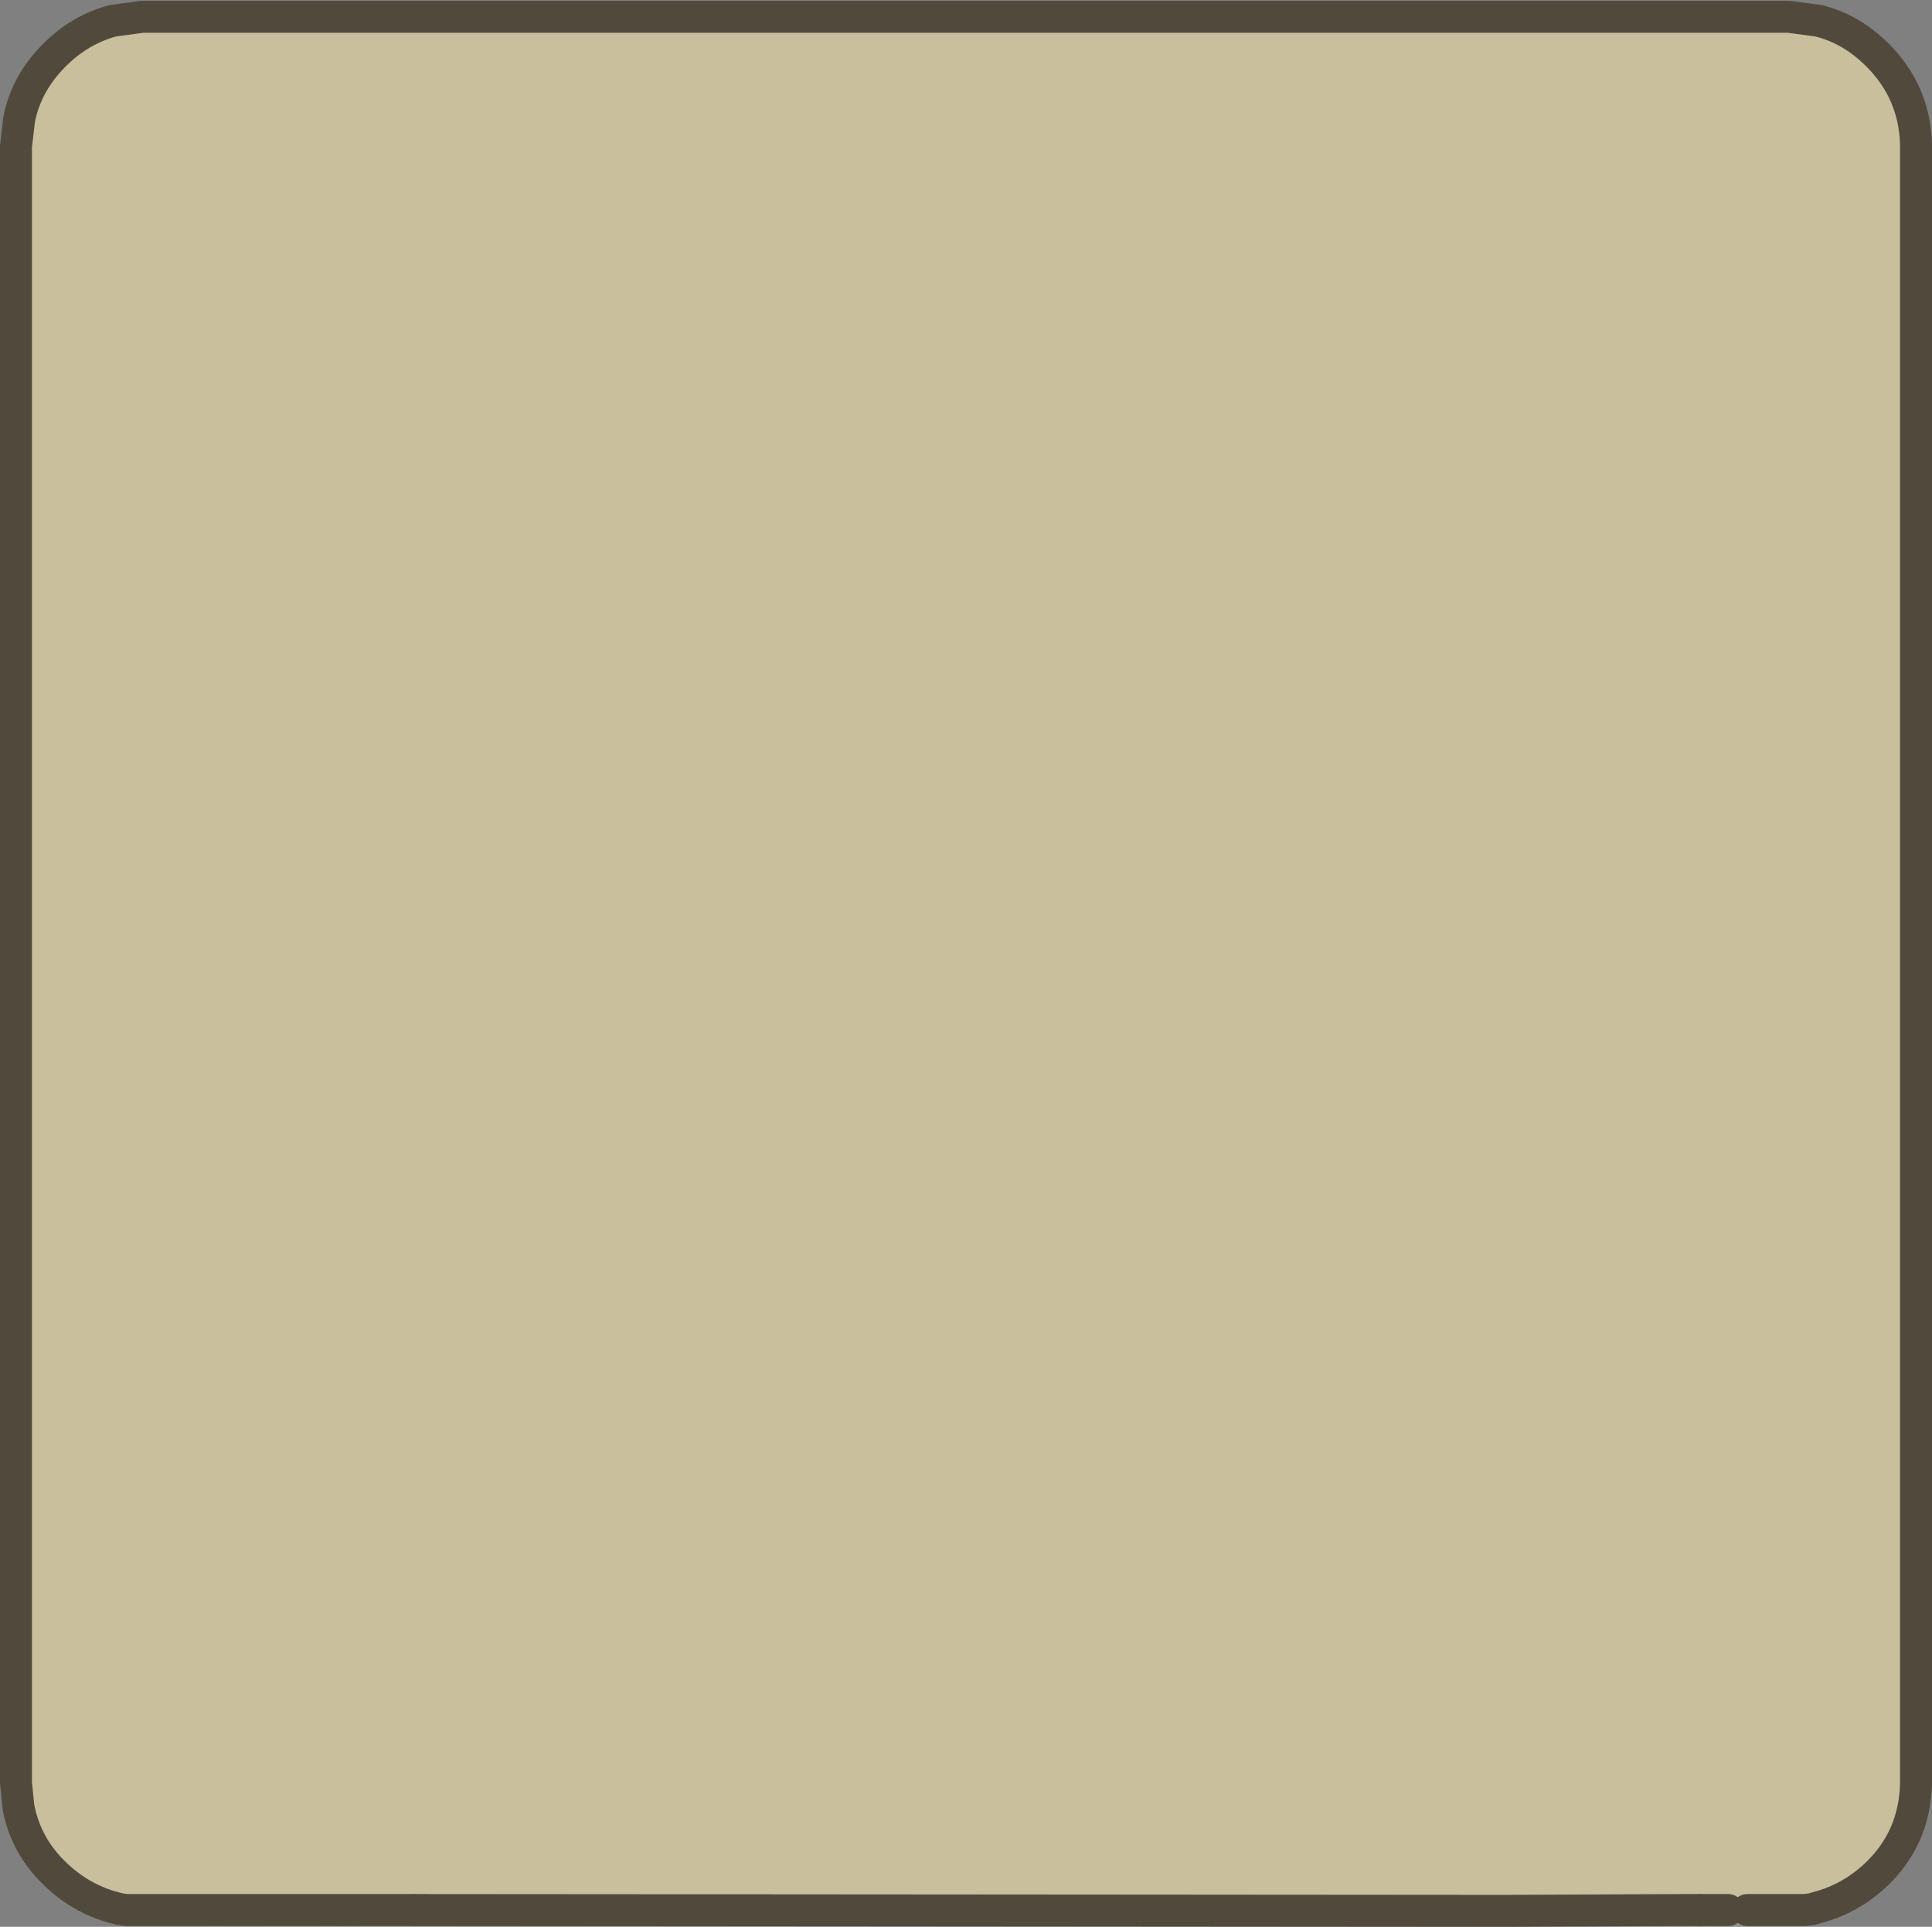 <?xml version="1.0" encoding="UTF-8" standalone="no"?>
<svg xmlns:ffdec="https://www.free-decompiler.com/flash" xmlns:xlink="http://www.w3.org/1999/xlink" ffdec:objectType="shape" height="120.5px" width="120.85px" xmlns="http://www.w3.org/2000/svg">
  <rect width="100%" height="100%" fill="#808080" stroke="none"/>
  <g transform="matrix(1.0, 0.0, 0.0, 1.0, 0.0, -2.9)">
    <path d="M65.35 3.25 L66.9 3.25 66.9 2.9 67.1 2.95 111.9 2.95 114.05 3.25 114.0 3.25 Q116.3 3.8 118.15 5.65 120.75 8.25 120.85 11.9 L120.85 114.55 Q120.75 118.25 118.15 120.8 115.95 122.9 113.05 123.35 L92.65 123.4 92.65 122.4 93.8 122.4 94.2 122.4 94.3 122.4 105.3 122.35 106.45 122.35 108.1 122.35 109.3 122.35 110.5 122.35 112.9 122.35 113.3 122.3 113.5 122.25 113.65 122.2 Q115.8 121.65 117.45 120.05 119.75 117.8 119.85 114.5 L119.85 11.9 Q119.75 8.65 117.45 6.35 115.8 4.7 113.75 4.2 L111.9 3.95 68.35 3.95 68.0 3.95 8.9 3.95 7.05 4.2 Q5.0 4.75 3.4 6.35 1.65 8.1 1.2 10.35 L1.0 12.05 1.0 114.4 1.15 115.9 Q1.6 118.3 3.4 120.05 5.2 121.8 7.55 122.3 L7.9 122.35 23.6 122.35 24.7 122.35 25.8 122.4 25.8 123.4 7.75 123.35 Q4.9 122.9 2.7 120.8 0.65 118.8 0.2 116.1 L0.15 116.05 0.0 114.5 0.0 12.0 Q0.05 11.05 0.25 10.2 L0.25 10.15 Q0.75 7.6 2.7 5.65 4.5 3.85 6.8 3.25 L8.9 2.95 54.1 2.95 54.15 2.95 54.15 3.25 55.75 3.25 66.8 3.95 Q65.95 3.7 65.35 3.25" fill="url(#gradient0)" fill-rule="evenodd" stroke="none"/>
    <path d="M65.35 3.25 Q65.95 3.7 66.8 3.95 L55.75 3.25 65.35 3.25 M25.8 122.4 L24.7 122.35 23.6 122.35 7.9 122.35 7.55 122.3 Q5.2 121.8 3.4 120.05 1.6 118.3 1.15 115.9 L1.0 114.4 1.0 12.05 1.2 10.35 Q1.65 8.1 3.4 6.35 5.0 4.75 7.05 4.2 L8.9 3.95 68.0 3.95 68.35 3.95 111.9 3.95 113.75 4.2 Q115.8 4.7 117.45 6.35 119.75 8.65 119.85 11.9 L119.85 114.5 Q119.75 117.8 117.45 120.05 115.8 121.65 113.65 122.2 L113.5 122.25 113.3 122.3 112.9 122.35 110.5 122.35 109.3 122.35 108.1 122.35 106.45 122.35 105.3 122.35 94.3 122.4 94.2 122.4 93.8 122.4 92.65 122.4 92.65 121.9 25.8 121.9 25.8 122.35 25.8 122.4 M24.7 122.35 L25.8 122.35 24.7 122.35" fill="#c9bf9d" fill-rule="evenodd" stroke="none"/>
    <path d="M24.7 122.35 L23.6 122.35 7.9 122.35 7.55 122.3 Q5.2 121.8 3.4 120.05 1.6 118.3 1.15 115.9 L1.0 114.4 1.0 12.05 1.2 10.35 Q1.65 8.1 3.4 6.35 5.0 4.75 7.05 4.2 L8.9 3.95 68.0 3.95 68.35 3.95 111.9 3.95 113.75 4.2 Q115.8 4.7 117.45 6.35 119.75 8.65 119.85 11.9 L119.85 114.5 Q119.75 117.8 117.45 120.05 115.8 121.65 113.65 122.2 L113.5 122.25 113.3 122.3 112.9 122.35 110.5 122.35 109.3 122.35 M25.8 122.35 L24.7 122.35" fill="none" stroke="#514a3c" stroke-linecap="round" stroke-linejoin="bevel" stroke-width="2.0"/>
    <path d="M108.1 122.35 L106.45 122.35" fill="none" stroke="#514a3c" stroke-linecap="round" stroke-linejoin="bevel" stroke-width="2.0"/>
    <path d="M106.45 122.35 L105.3 122.35 94.3 122.4 94.2 122.4 93.8 122.4 92.65 122.4 25.8 122.35" fill="none" stroke="#514a3c" stroke-linecap="butt" stroke-linejoin="bevel" stroke-width="2.0"/>
  </g>
  <defs>
    <linearGradient gradientTransform="matrix(0.0, -0.344, 0.561, 0.0, -1171.9, 3.0)" gradientUnits="userSpaceOnUse" id="gradient0" spreadMethod="pad" x1="-819.2" x2="819.2">
      <stop offset="0.0" stop-color="#ffffff" stop-opacity="0.302"/>
      <stop offset="1.0" stop-color="#000000" stop-opacity="0.302"/>
    </linearGradient>
  </defs>
</svg>
